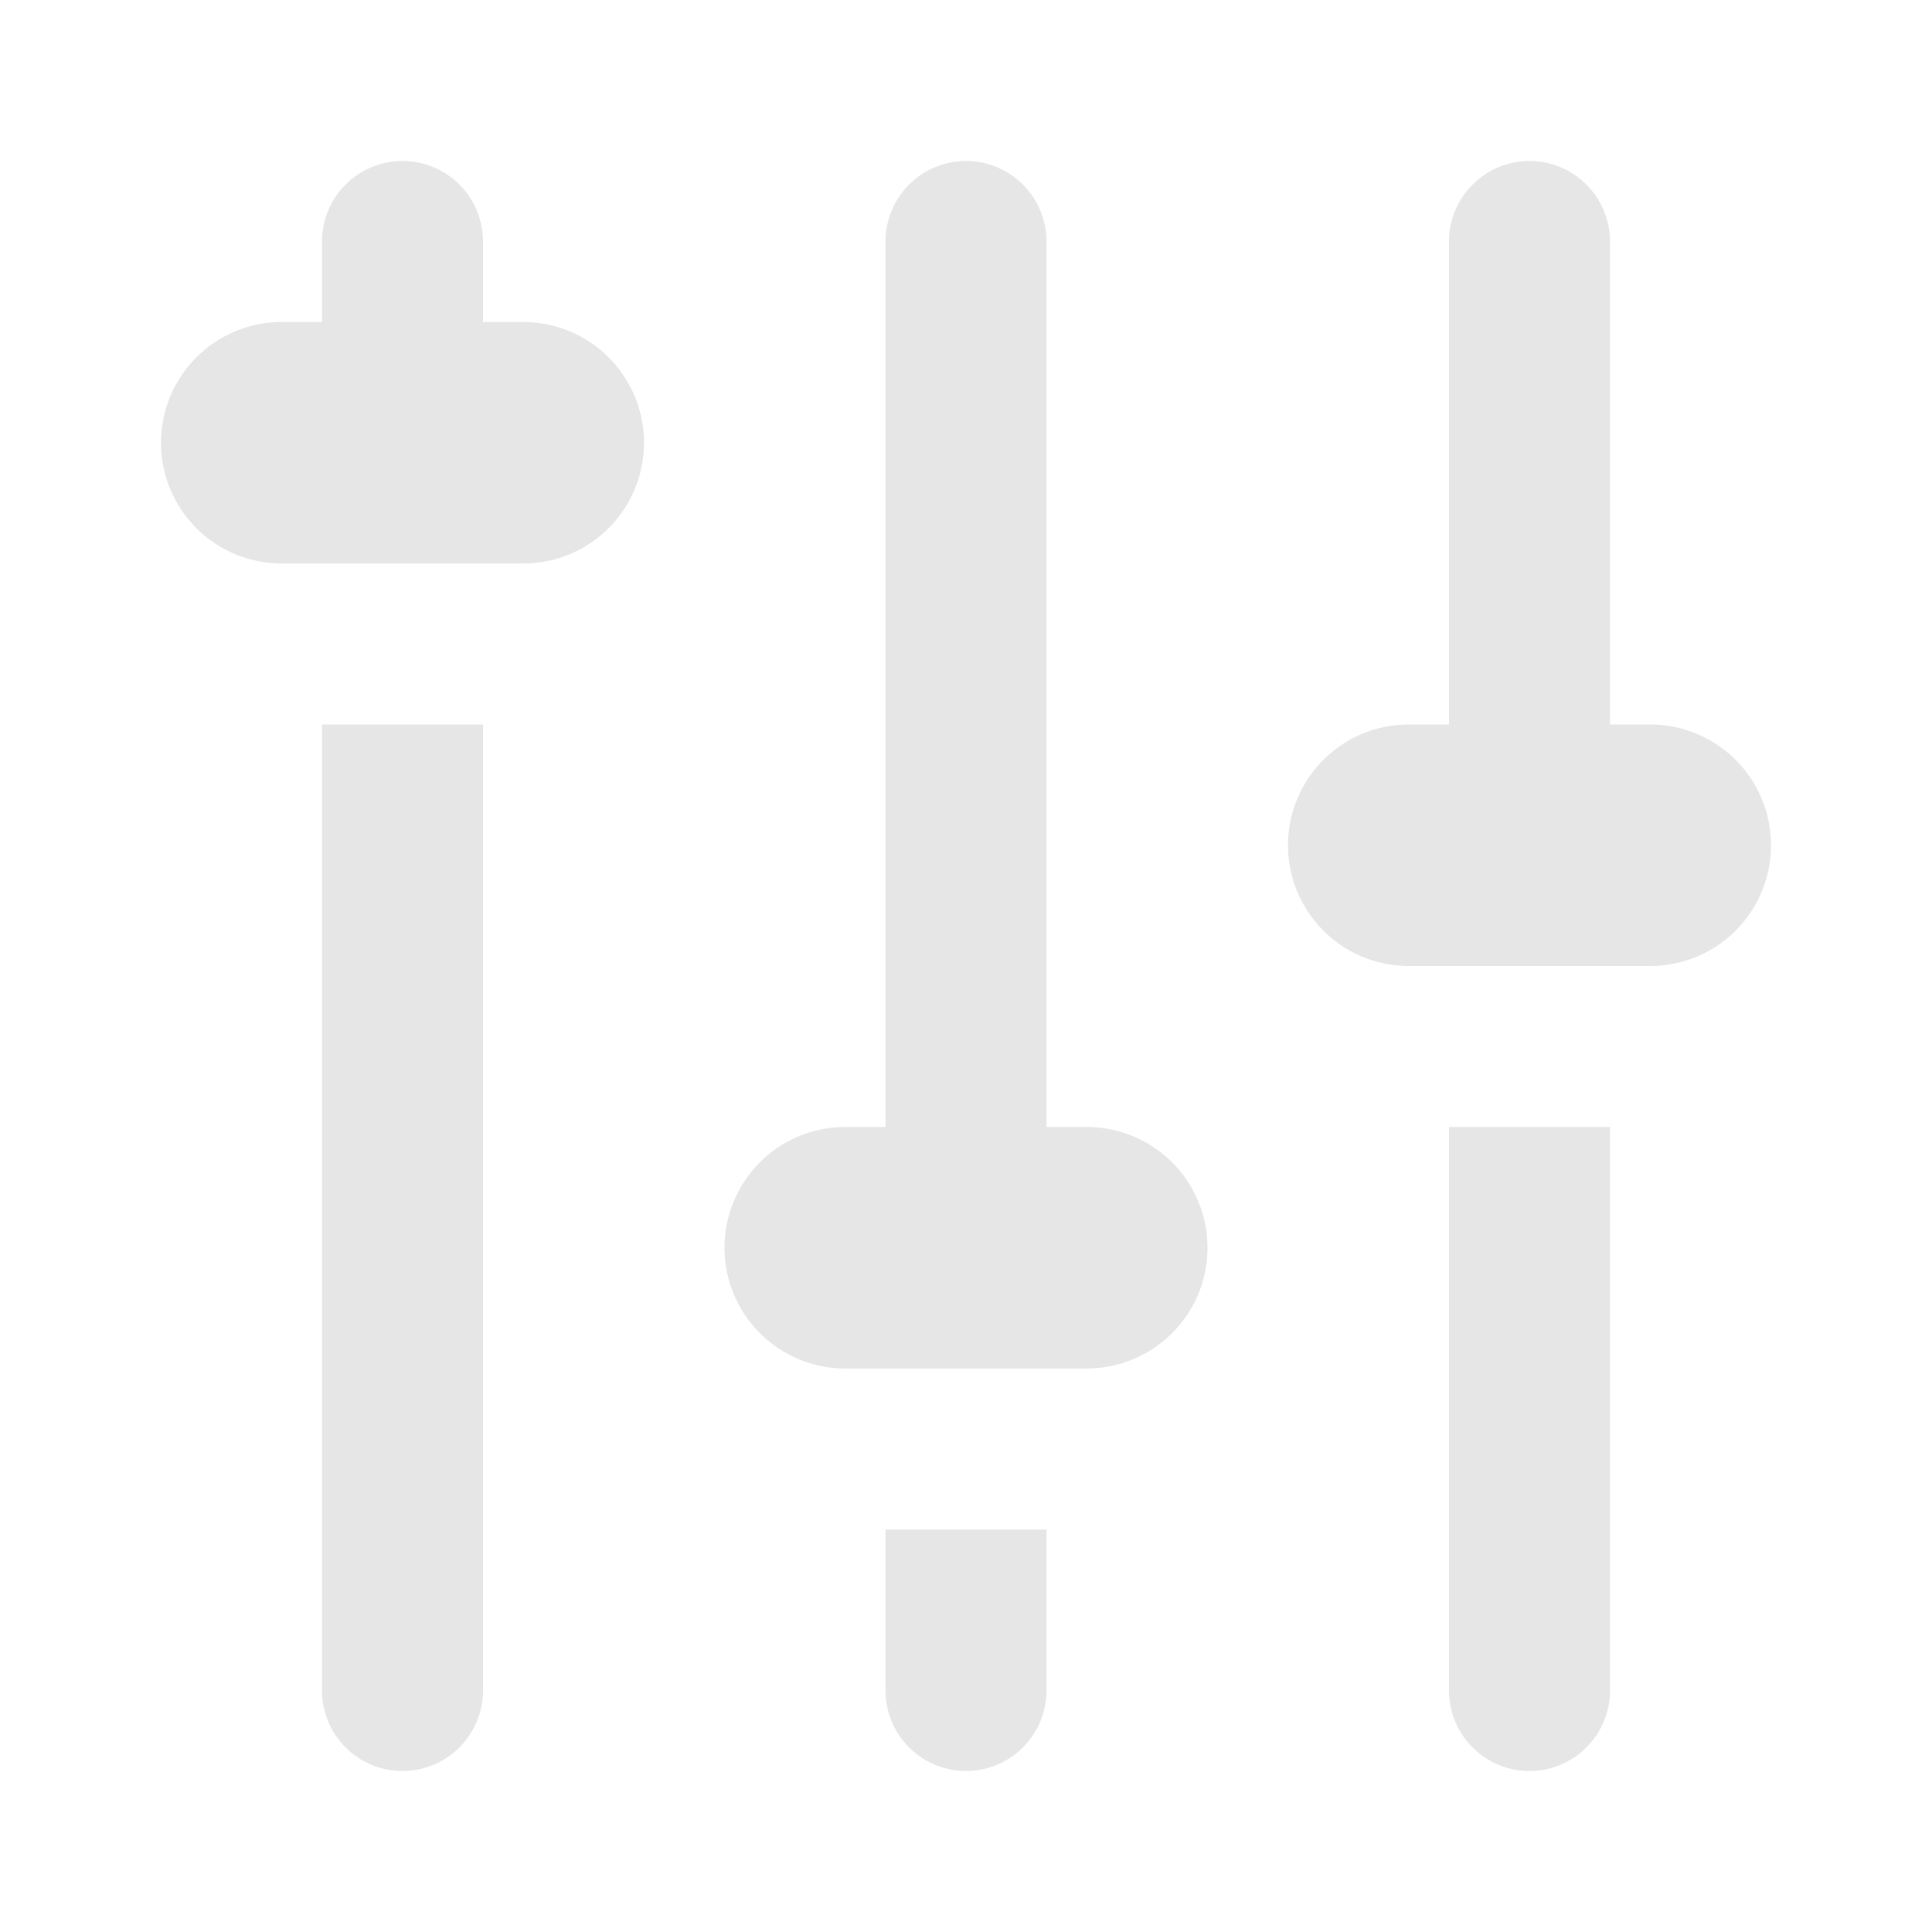 <svg xmlns="http://www.w3.org/2000/svg" viewBox="0 0 24 24" fill="#e6e6e6">
  <path d="M5 2a1 1 0 0 0-1 1v1h-.5a1.5 1.5 0 0 0 0 3h3a1.5 1.5 0 0 0 0-3H6V3a1 1 0 0 0-1-1zm7 0a1 1 0 0 0-1 1v11h-.5a1.5 1.5 0 0 0 0 3h3a1.5 1.5 0 0 0 0-3H13V3a1 1 0 0 0-1-1zm7 0a1 1 0 0 0-1 1v6h-.5a1.5 1.5 0 0 0 0 3h3a1.5 1.5 0 0 0 0-3H20V3a1 1 0 0 0-1-1zM4 9v12a1 1 0 0 0 1 1 1 1 0 0 0 1-1V9H4zm14 5v7a1 1 0 0 0 1 1 1 1 0 0 0 1-1v-7h-2zm-7 5v2a1 1 0 0 0 1 1 1 1 0 0 0 1-1v-2h-2z"/>
</svg>